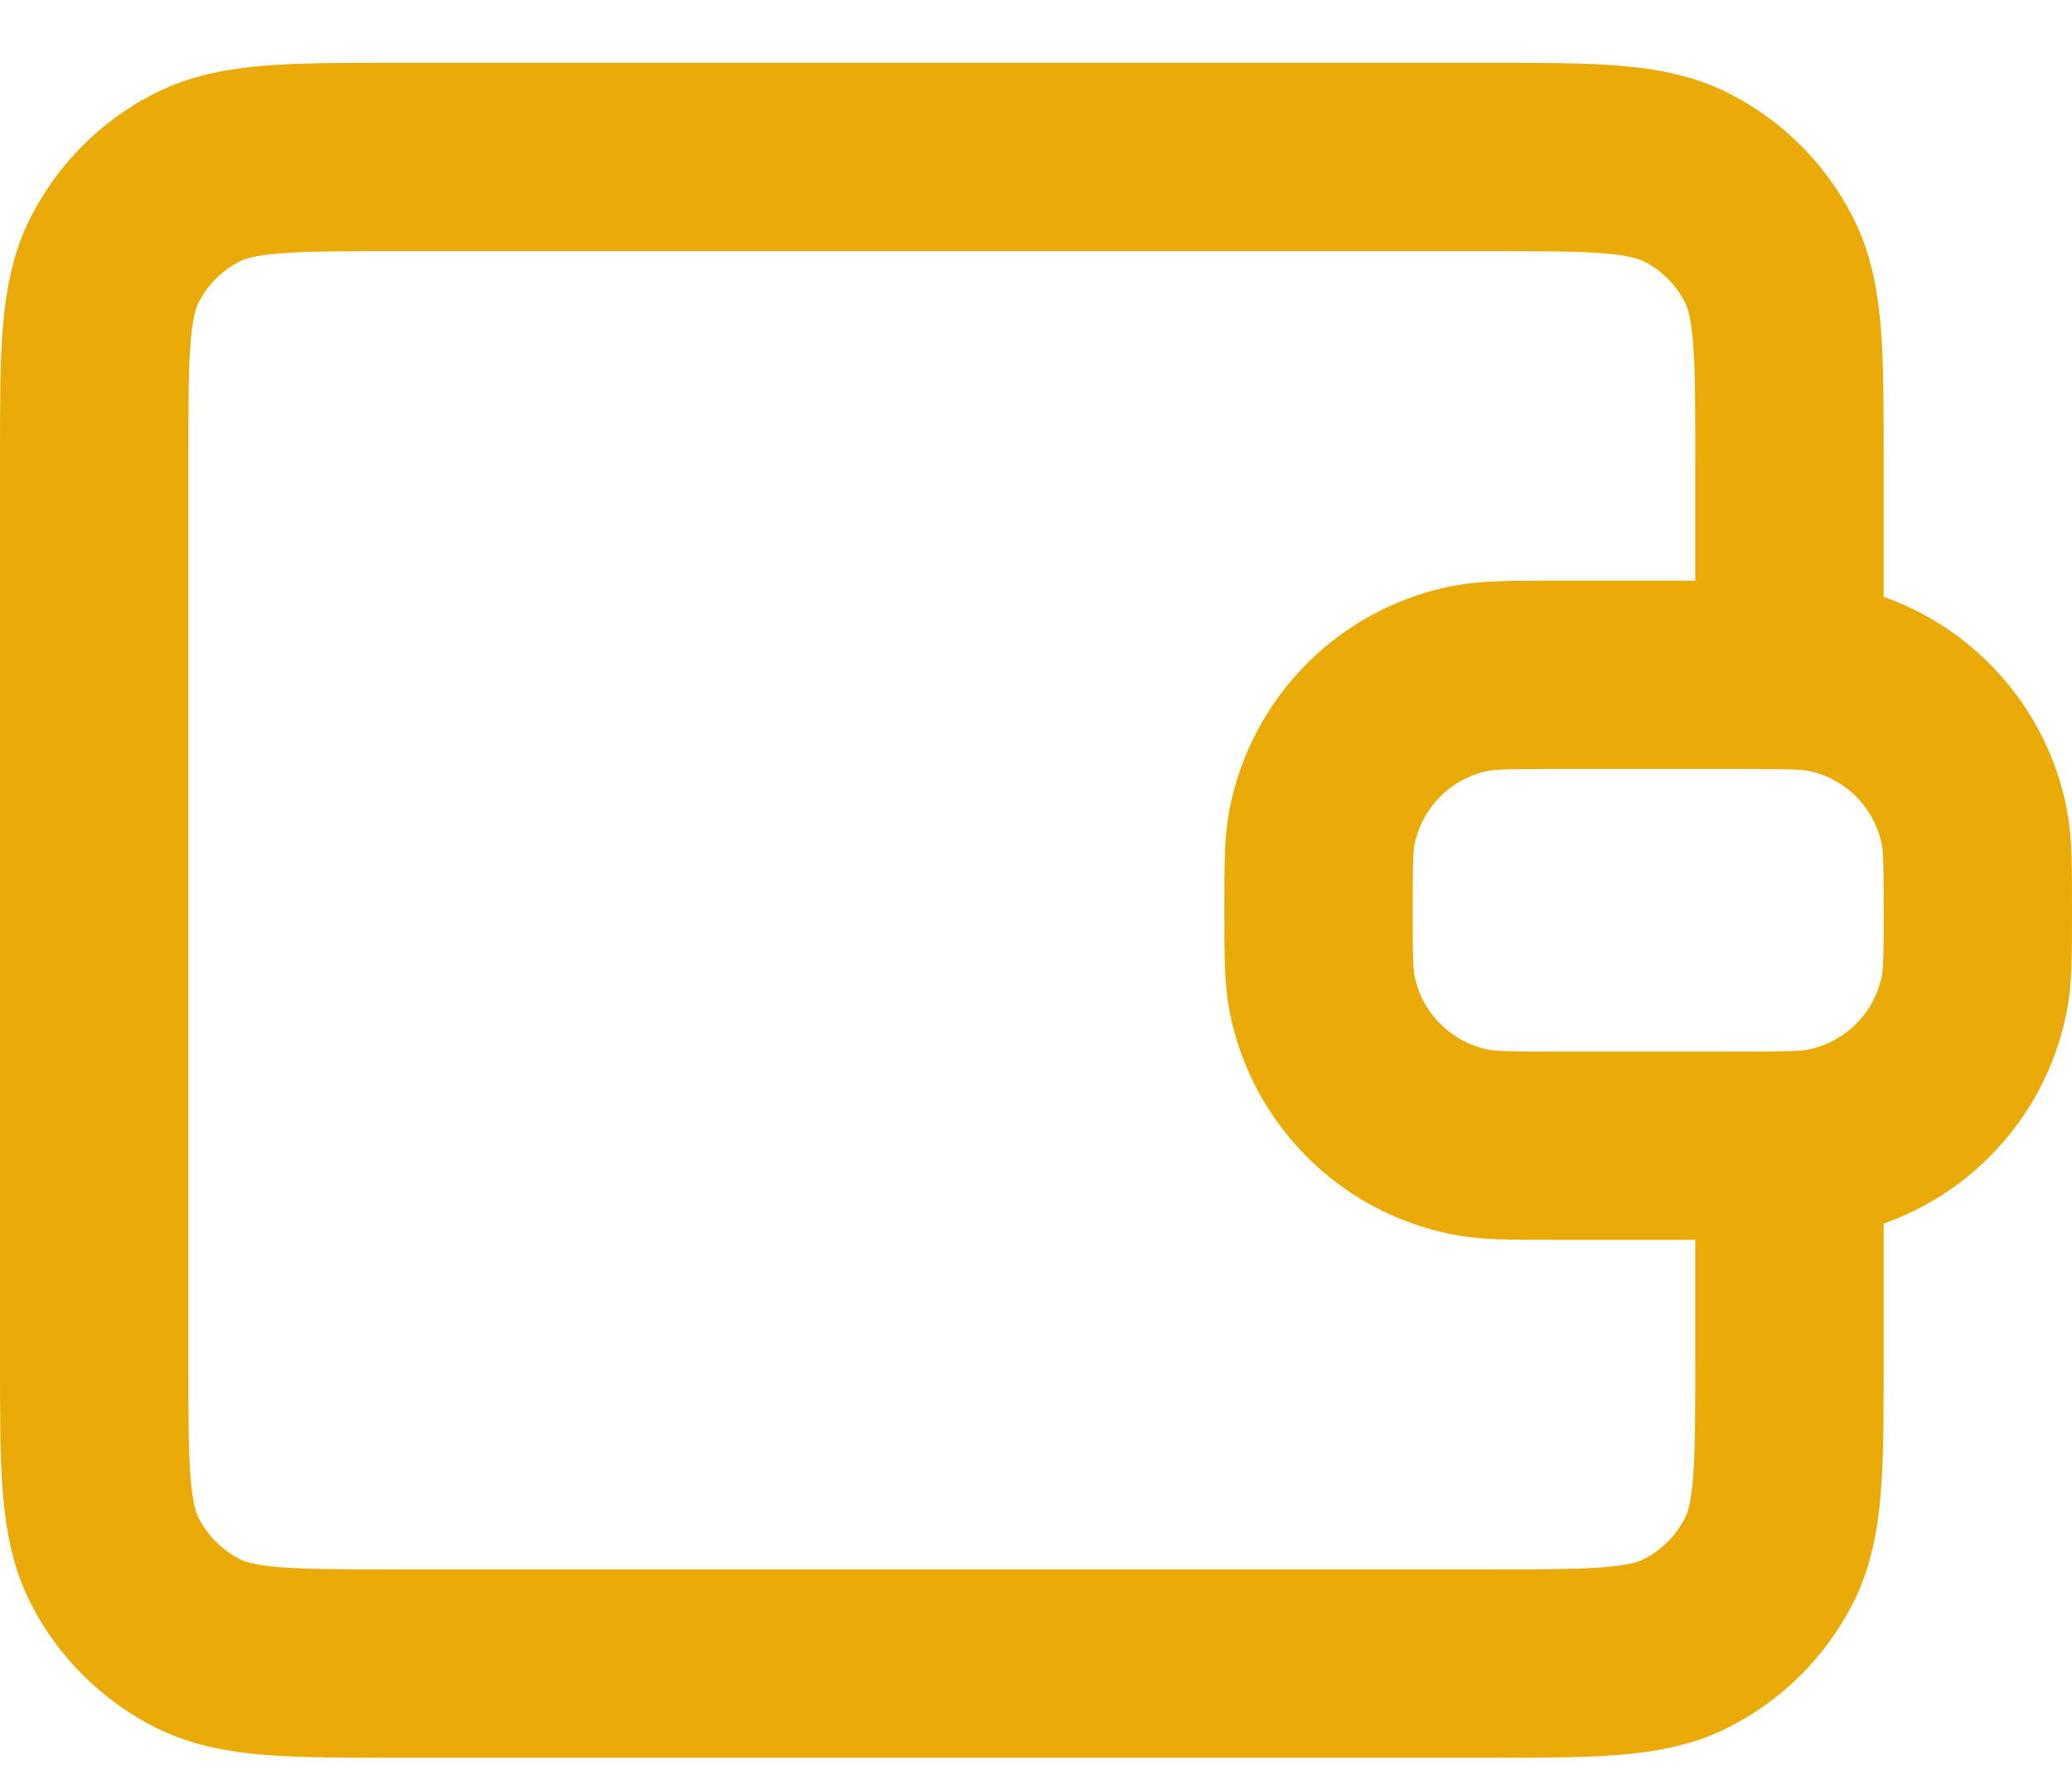 <svg width="22" height="19" viewBox="0 0 22 19" fill="none" xmlns="http://www.w3.org/2000/svg">
<path d="M19 7.167V4.867C19 3.747 19 3.187 18.782 2.759C18.59 2.382 18.284 2.076 17.908 1.885C17.48 1.667 16.92 1.667 15.8 1.667H4.2C3.08 1.667 2.52 1.667 2.092 1.885C1.716 2.076 1.41 2.382 1.218 2.759C1 3.187 1 3.747 1 4.867V14.467C1 15.587 1 16.147 1.218 16.575C1.41 16.951 1.716 17.257 2.092 17.449C2.52 17.667 3.08 17.667 4.2 17.667L15.8 17.667C16.92 17.667 17.48 17.667 17.908 17.449C18.284 17.257 18.59 16.951 18.782 16.575C19 16.147 19 15.587 19 14.467V12.167M14 9.667C14 9.202 14 8.97 14.038 8.777C14.196 7.983 14.816 7.363 15.61 7.205C15.803 7.167 16.035 7.167 16.5 7.167H18.5C18.965 7.167 19.197 7.167 19.39 7.205C20.184 7.363 20.804 7.983 20.962 8.777C21 8.97 21 9.202 21 9.667C21 10.131 21 10.364 20.962 10.557C20.804 11.35 20.184 11.97 19.39 12.128C19.197 12.167 18.965 12.167 18.5 12.167H16.5C16.035 12.167 15.803 12.167 15.61 12.128C14.816 11.97 14.196 11.35 14.038 10.557C14 10.364 14 10.131 14 9.667Z" stroke="#EAAA08" stroke-width="2" stroke-linecap="round" stroke-linejoin="round"/>
</svg>
